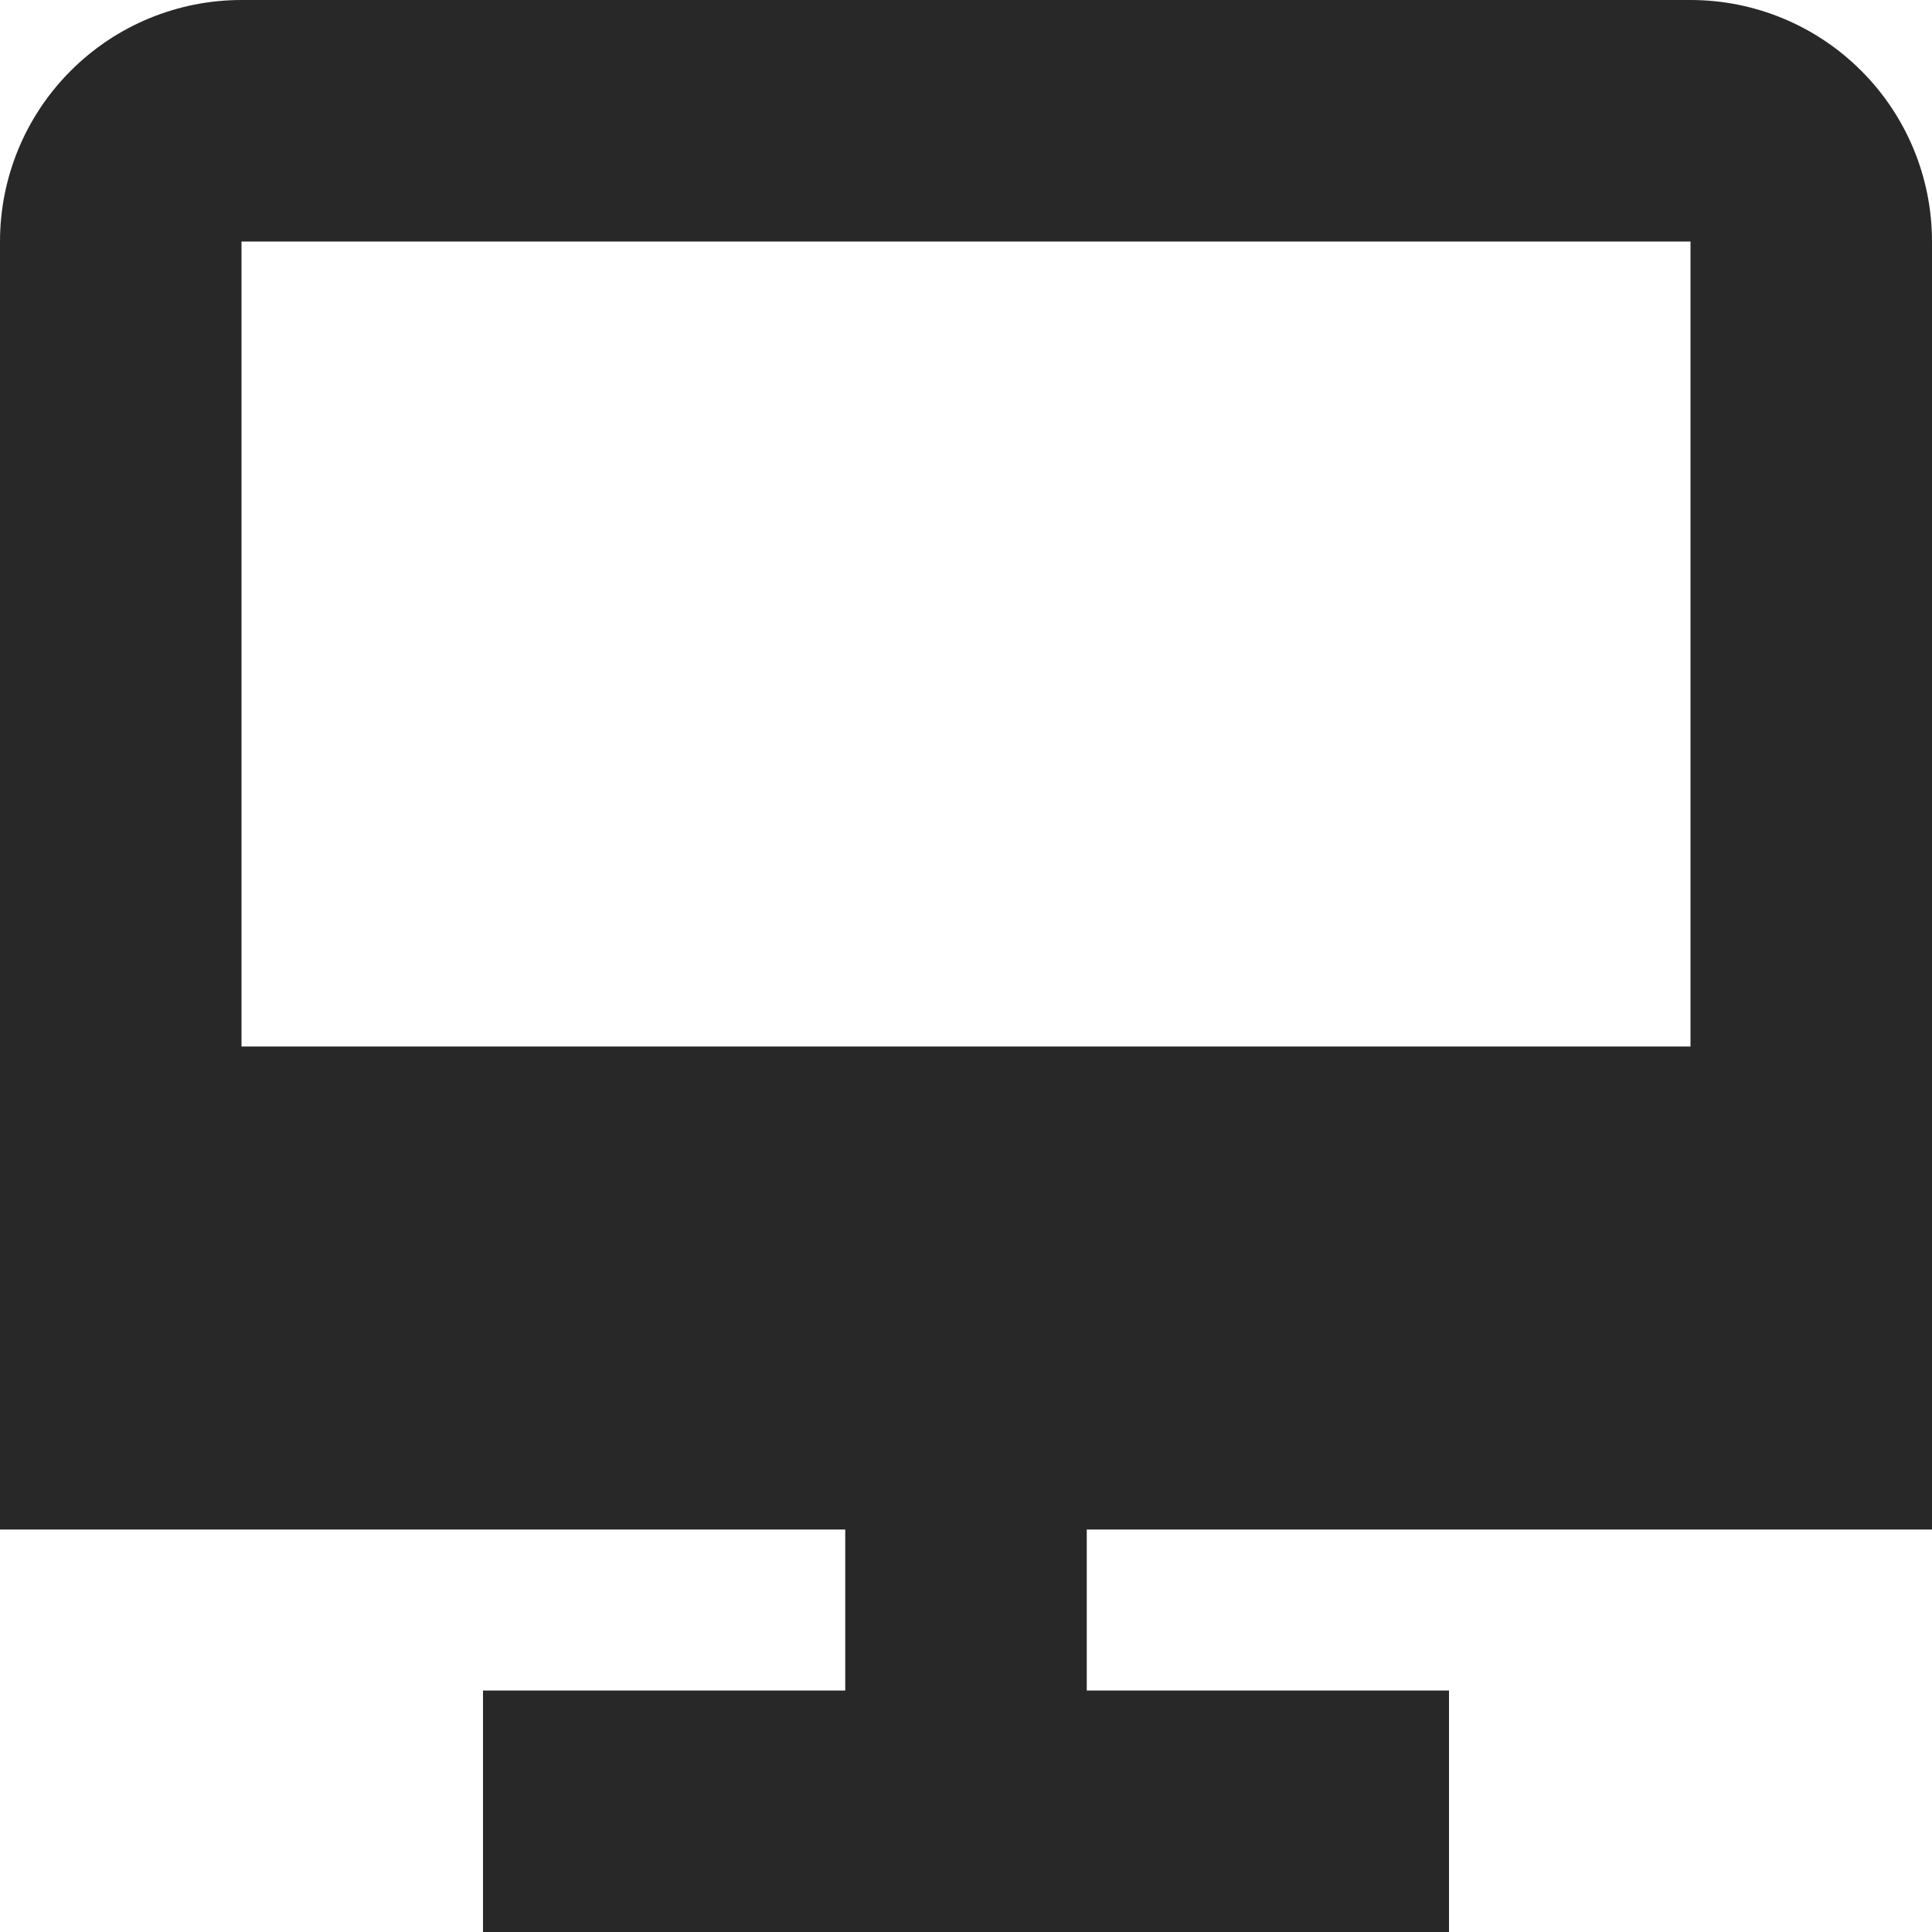 <svg width="24" height="24" viewBox="0 0 24 24" fill="none" xmlns="http://www.w3.org/2000/svg">
<g clip-path="url(#clip0_21_823)">
<path d="M24 19V3C24 2.204 23.684 1.441 23.121 0.879C22.559 0.316 21.796 0 21 0L3 0C2.204 0 1.441 0.316 0.879 0.879C0.316 1.441 0 2.204 0 3L0 19H10.5V21H6V24H18V21H13.5V19H24ZM21 3V13H3V3H21Z" fill="#292828"/>
</g>
<defs>
<clipPath id="clip0_21_823">
<rect width="24" height="24" fill="white"/>
</clipPath>
</defs>
</svg>
